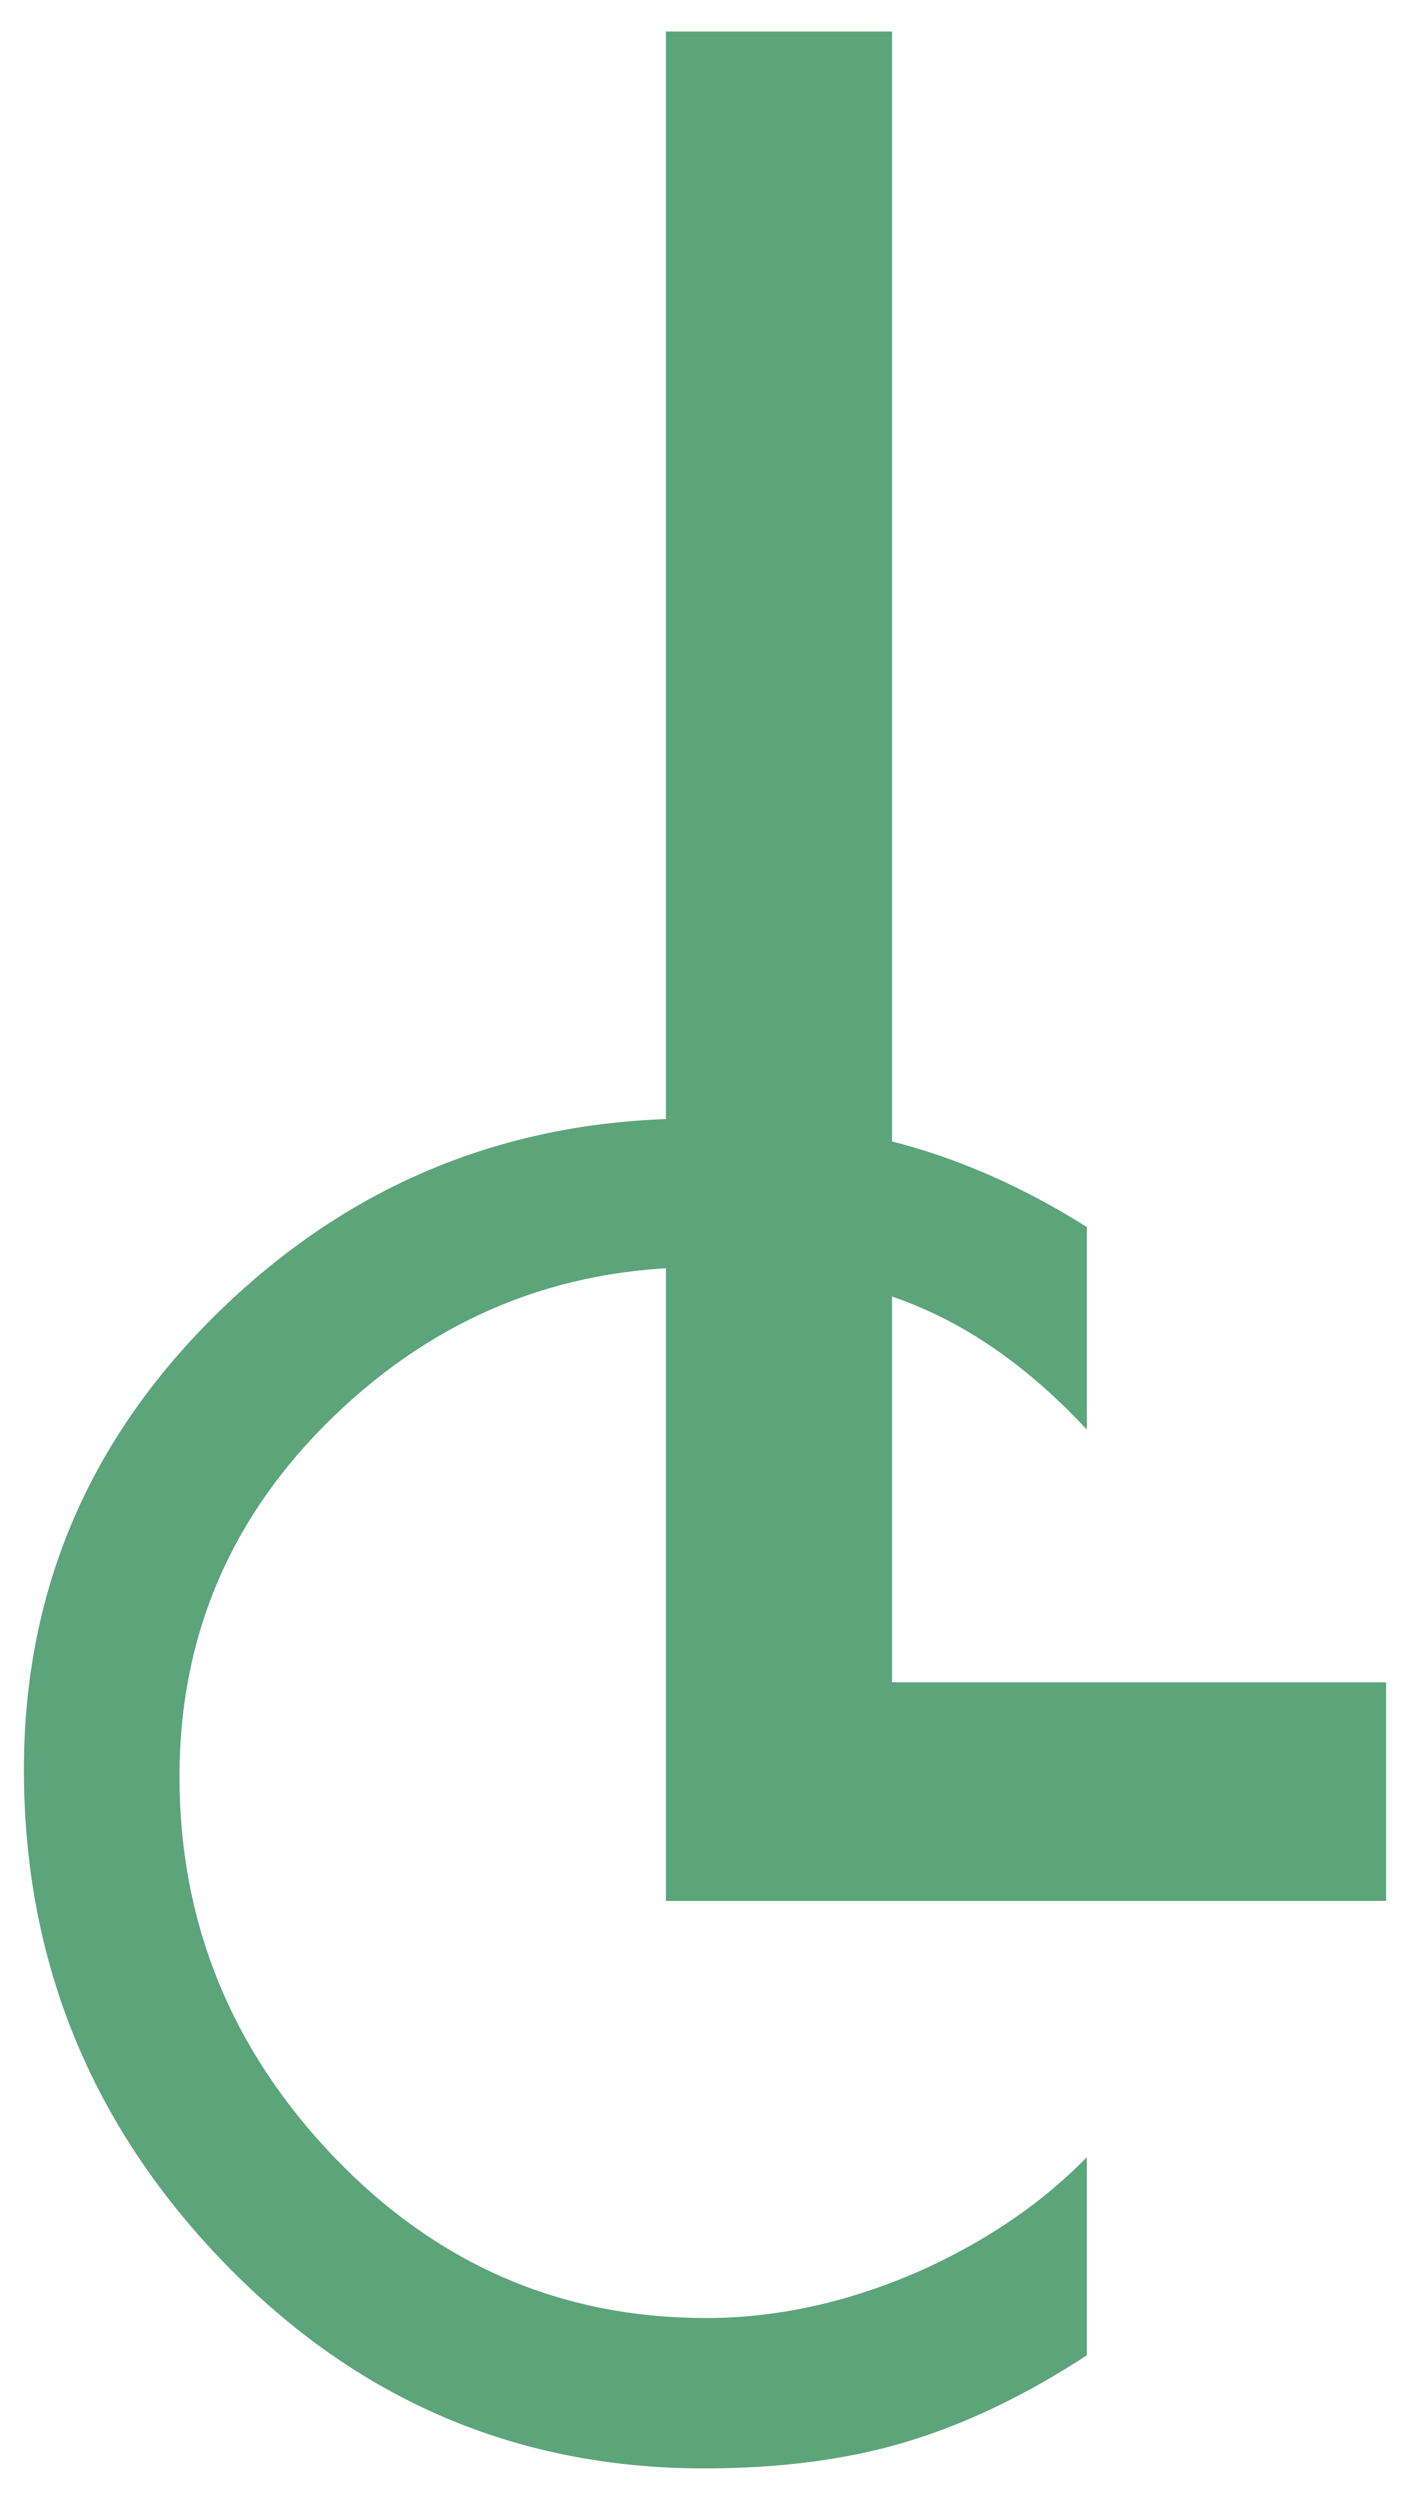<?xml version="1.0" encoding="UTF-8"?>
<!DOCTYPE svg PUBLIC "-//W3C//DTD SVG 1.1//EN" "http://www.w3.org/Graphics/SVG/1.1/DTD/svg11.dtd">
<!-- Creator: CorelDRAW 2021 (64-Bit Evaluation Version) -->
<svg xmlns="http://www.w3.org/2000/svg" xml:space="preserve" width="11mm" height="19.5mm" version="1.1" style="shape-rendering:geometricPrecision; text-rendering:geometricPrecision; image-rendering:optimizeQuality; fill-rule:evenodd; clip-rule:evenodd"
viewBox="0 0 1100 1950"
 xmlns:xlink="http://www.w3.org/1999/xlink"
 xmlns:xodm="http://www.corel.com/coreldraw/odm/2003">
 <defs>
  <style type="text/css">
   <![CDATA[
    .fil0 {fill:#5CA47A;fill-rule:nonzero}
   ]]>
  </style>
 </defs>
 <g id="Camada_x0020_1">
  <g id="_1884122565504">
   <path class="fil0" d="M847.86 1837.25c-47.73,31.14 -94.79,53.64 -140.93,67.51 -46.14,13.86 -98.65,20.68 -157.52,20.68 -146.62,0 -271.63,-53.64 -375.29,-161.16 -103.65,-107.51 -155.47,-235.49 -155.47,-383.92 0,-140.25 51.37,-259.81 154.11,-359.14 102.74,-99.11 225.49,-148.66 368.24,-148.66 60.01,0 114.33,6.59 163.2,20 48.87,13.41 96.84,35.01 143.66,64.56l0 157.98c-42.28,-45.47 -87.29,-77.97 -134.79,-97.29 -47.51,-19.55 -102.97,-29.32 -166.62,-29.32 -110.47,0 -205.94,38.87 -286.18,116.38 -80.24,77.51 -120.24,171.16 -120.24,280.95 0,113.65 40,212.3 120.24,296.41 80.24,83.87 177.07,125.92 290.5,125.92 57.96,0 116.15,-13.41 174.12,-40 48.87,-22.96 89.78,-51.37 122.97,-85.47l0 154.57z"/>
   <polygon class="fil0" points="1081.35,1482.77 519.5,1482.77 519.5,24.57 695.89,24.57 695.89,1312.25 1081.35,1312.25 "/>
  </g>
 </g>
</svg>
